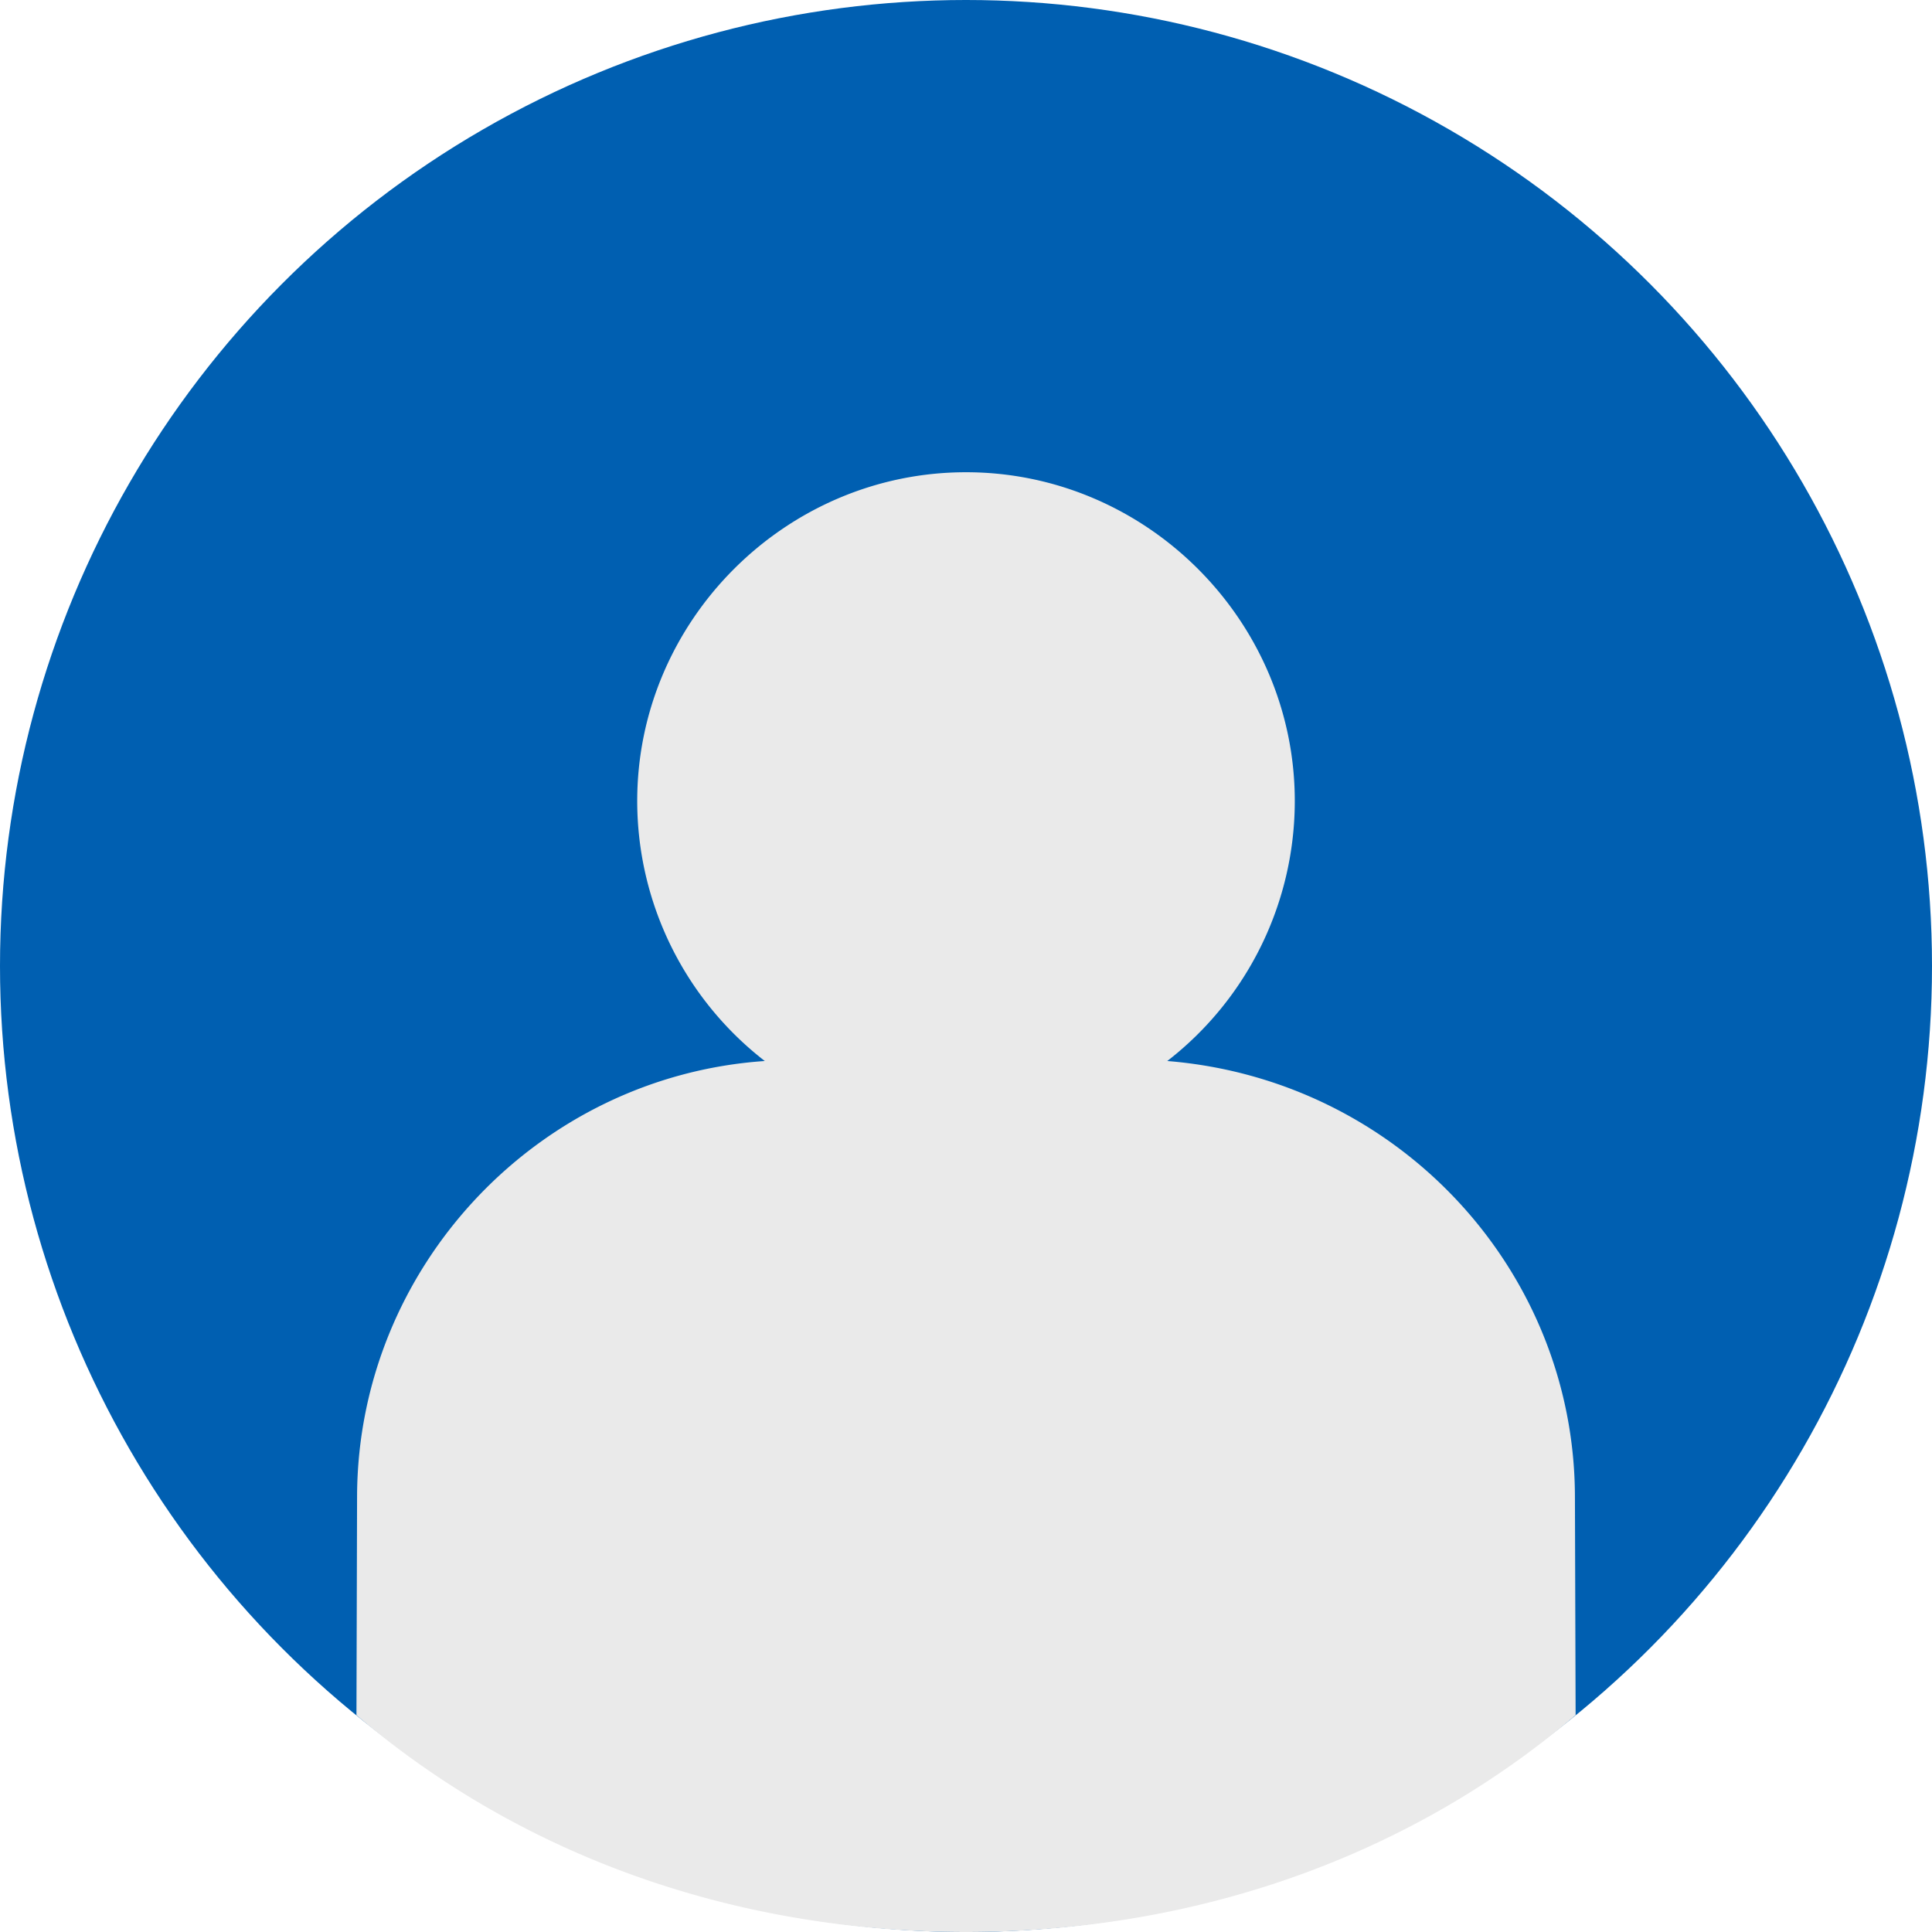 <svg xmlns="http://www.w3.org/2000/svg" viewBox="0 0 28 28" fill-rule="evenodd" clip-rule="evenodd" stroke-linejoin="round" stroke-miterlimit="1.414"><circle cx="14" cy="14" r="14" fill="#005fb1"></circle><path d="M5.166 24.858l.009-3.181c.014-3.306 2.611-6.075 5.909-6.3a4.77 4.77 0 0 1-1.849-3.768c0-2.614 2.151-4.765 4.765-4.765 2.615 0 4.765 2.151 4.765 4.765a4.768 4.768 0 0 1-1.848 3.768c3.34.27 5.897 3.023 5.908 6.304l.01 3.176C20.451 26.89 17.358 28 14 28c-3.358 0-6.45-1.109-8.834-3.142z" fill="#eaeaea"></path></svg>